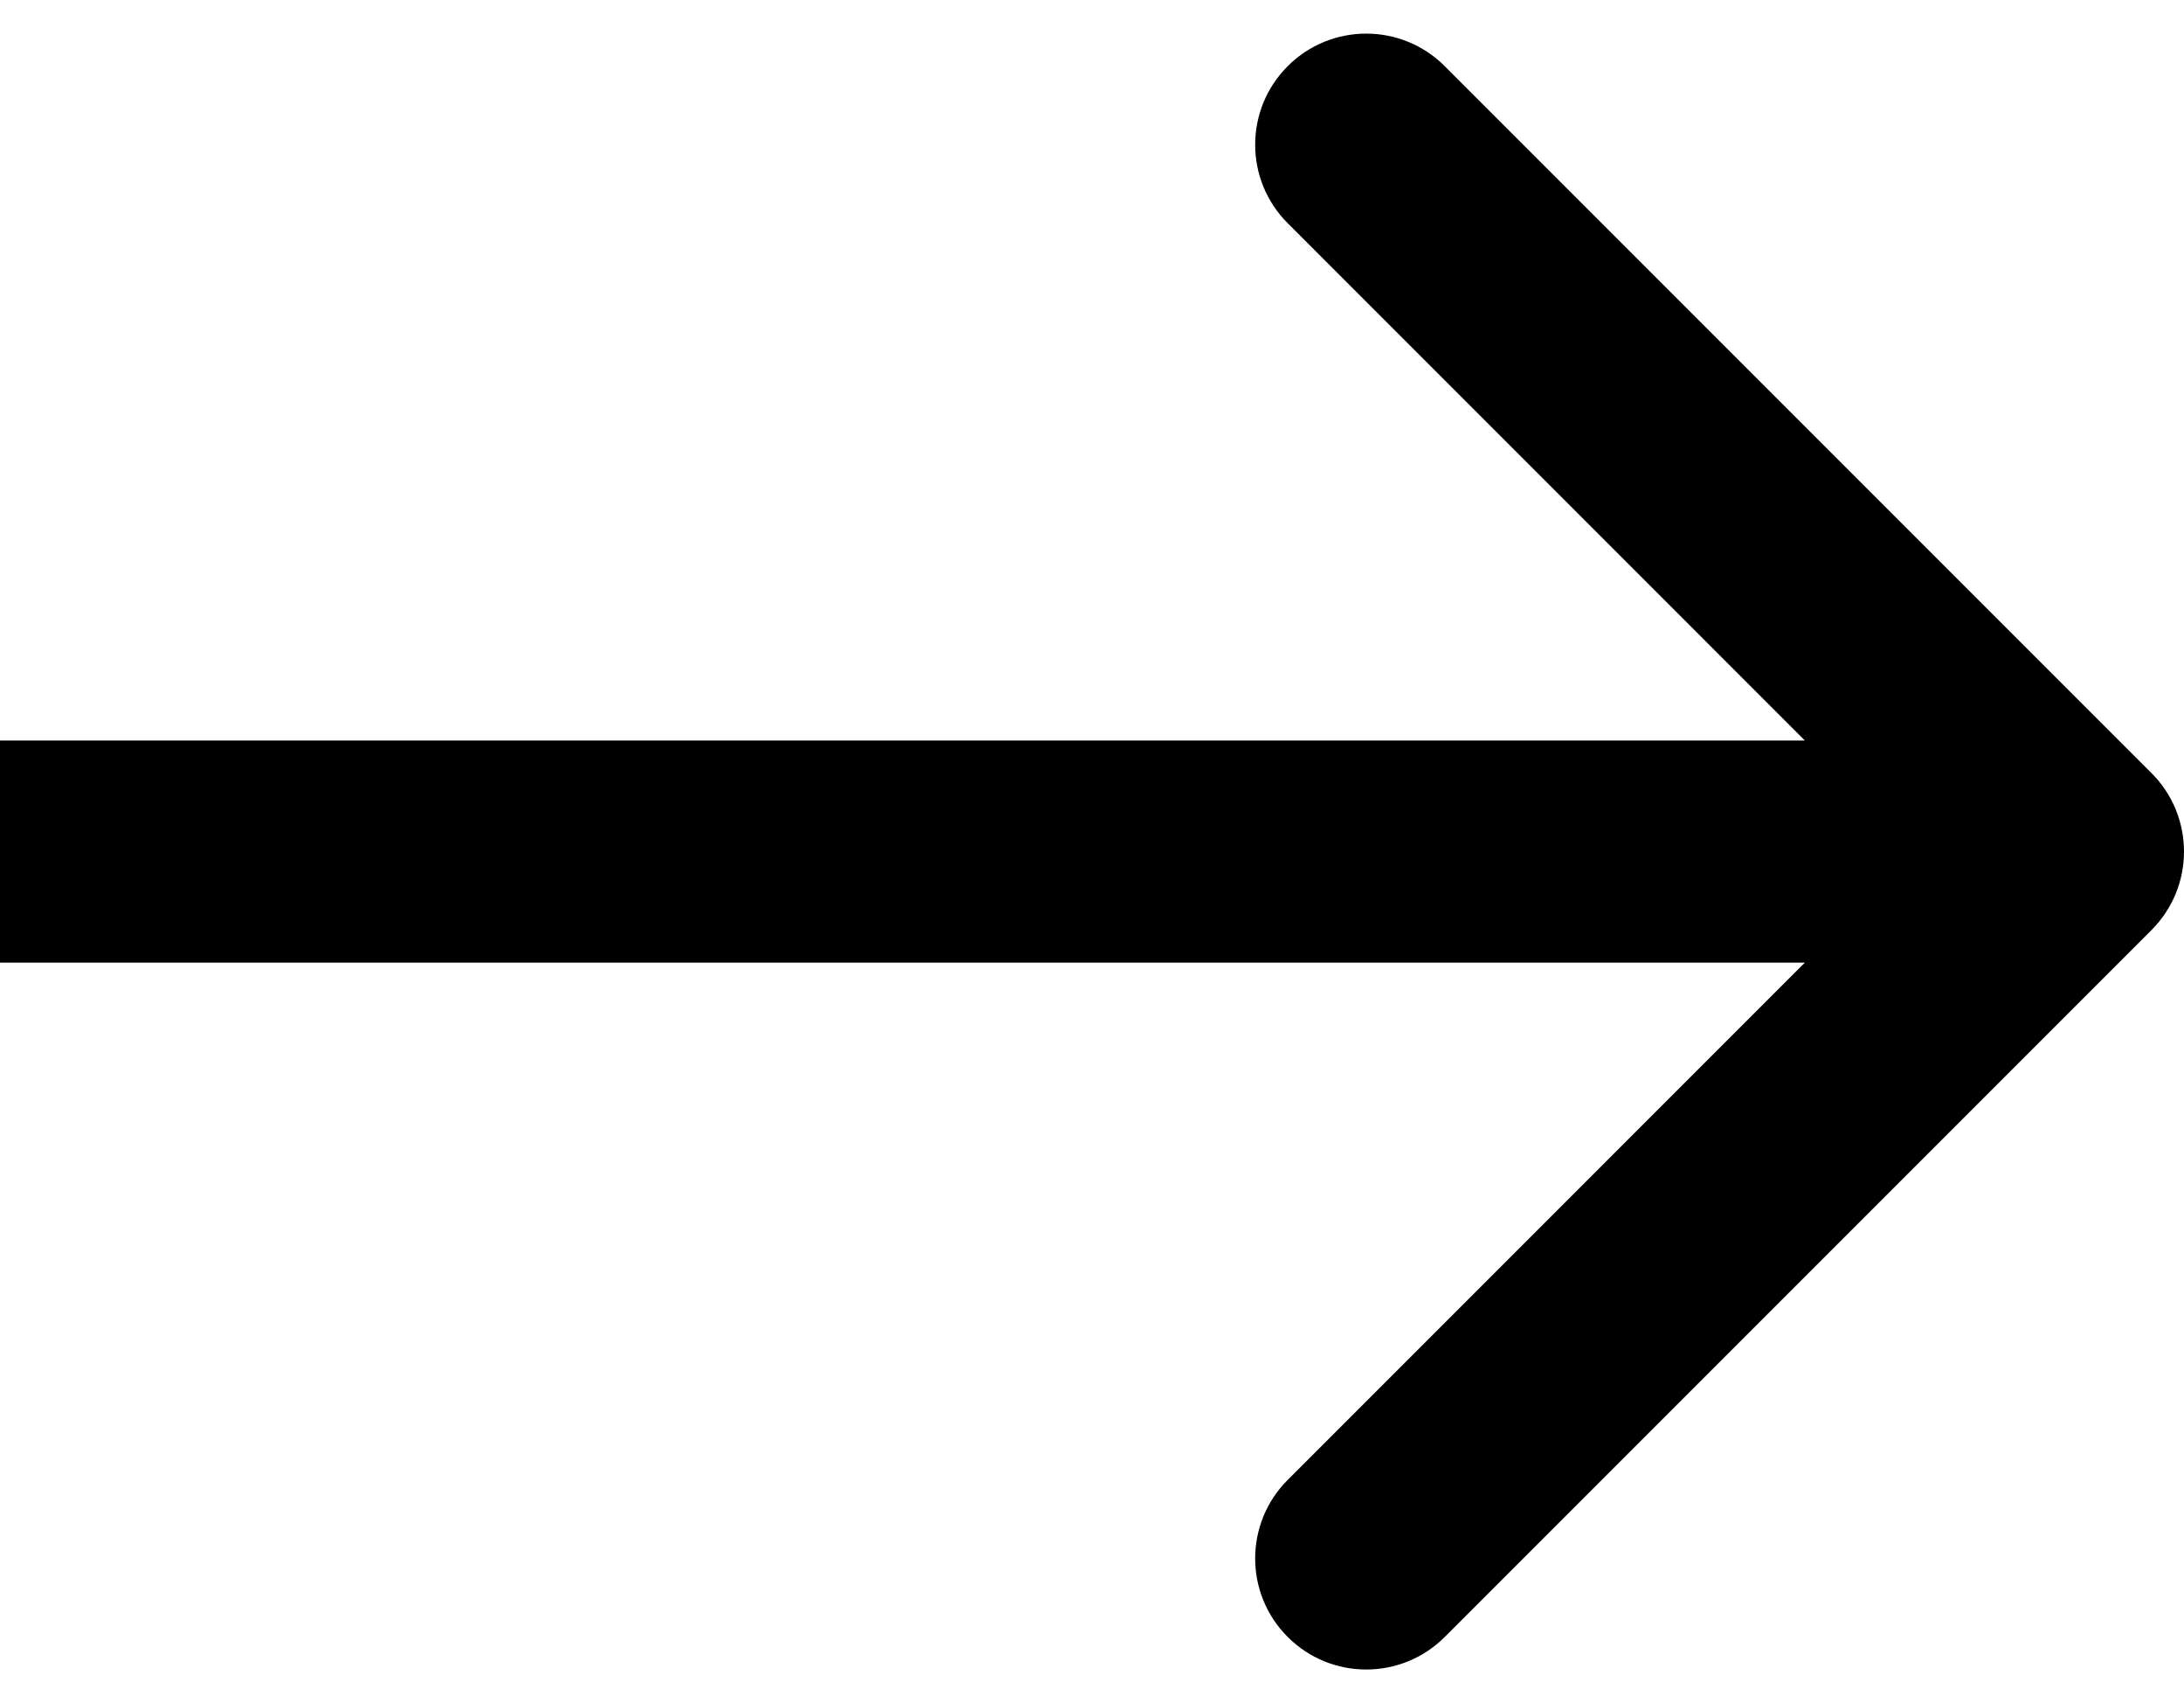 <svg width="59" height="46" viewBox="0 0 59 46" fill="none" xmlns="http://www.w3.org/2000/svg">
<path d="M58.121 25.121C59.293 23.95 59.293 22.05 58.121 20.879L39.029 1.787C37.858 0.615 35.958 0.615 34.787 1.787C33.615 2.958 33.615 4.858 34.787 6.029L51.757 23L34.787 39.971C33.615 41.142 33.615 43.042 34.787 44.213C35.958 45.385 37.858 45.385 39.029 44.213L58.121 25.121ZM0 26H56V20H0V26Z" fill="black"/>
</svg>

